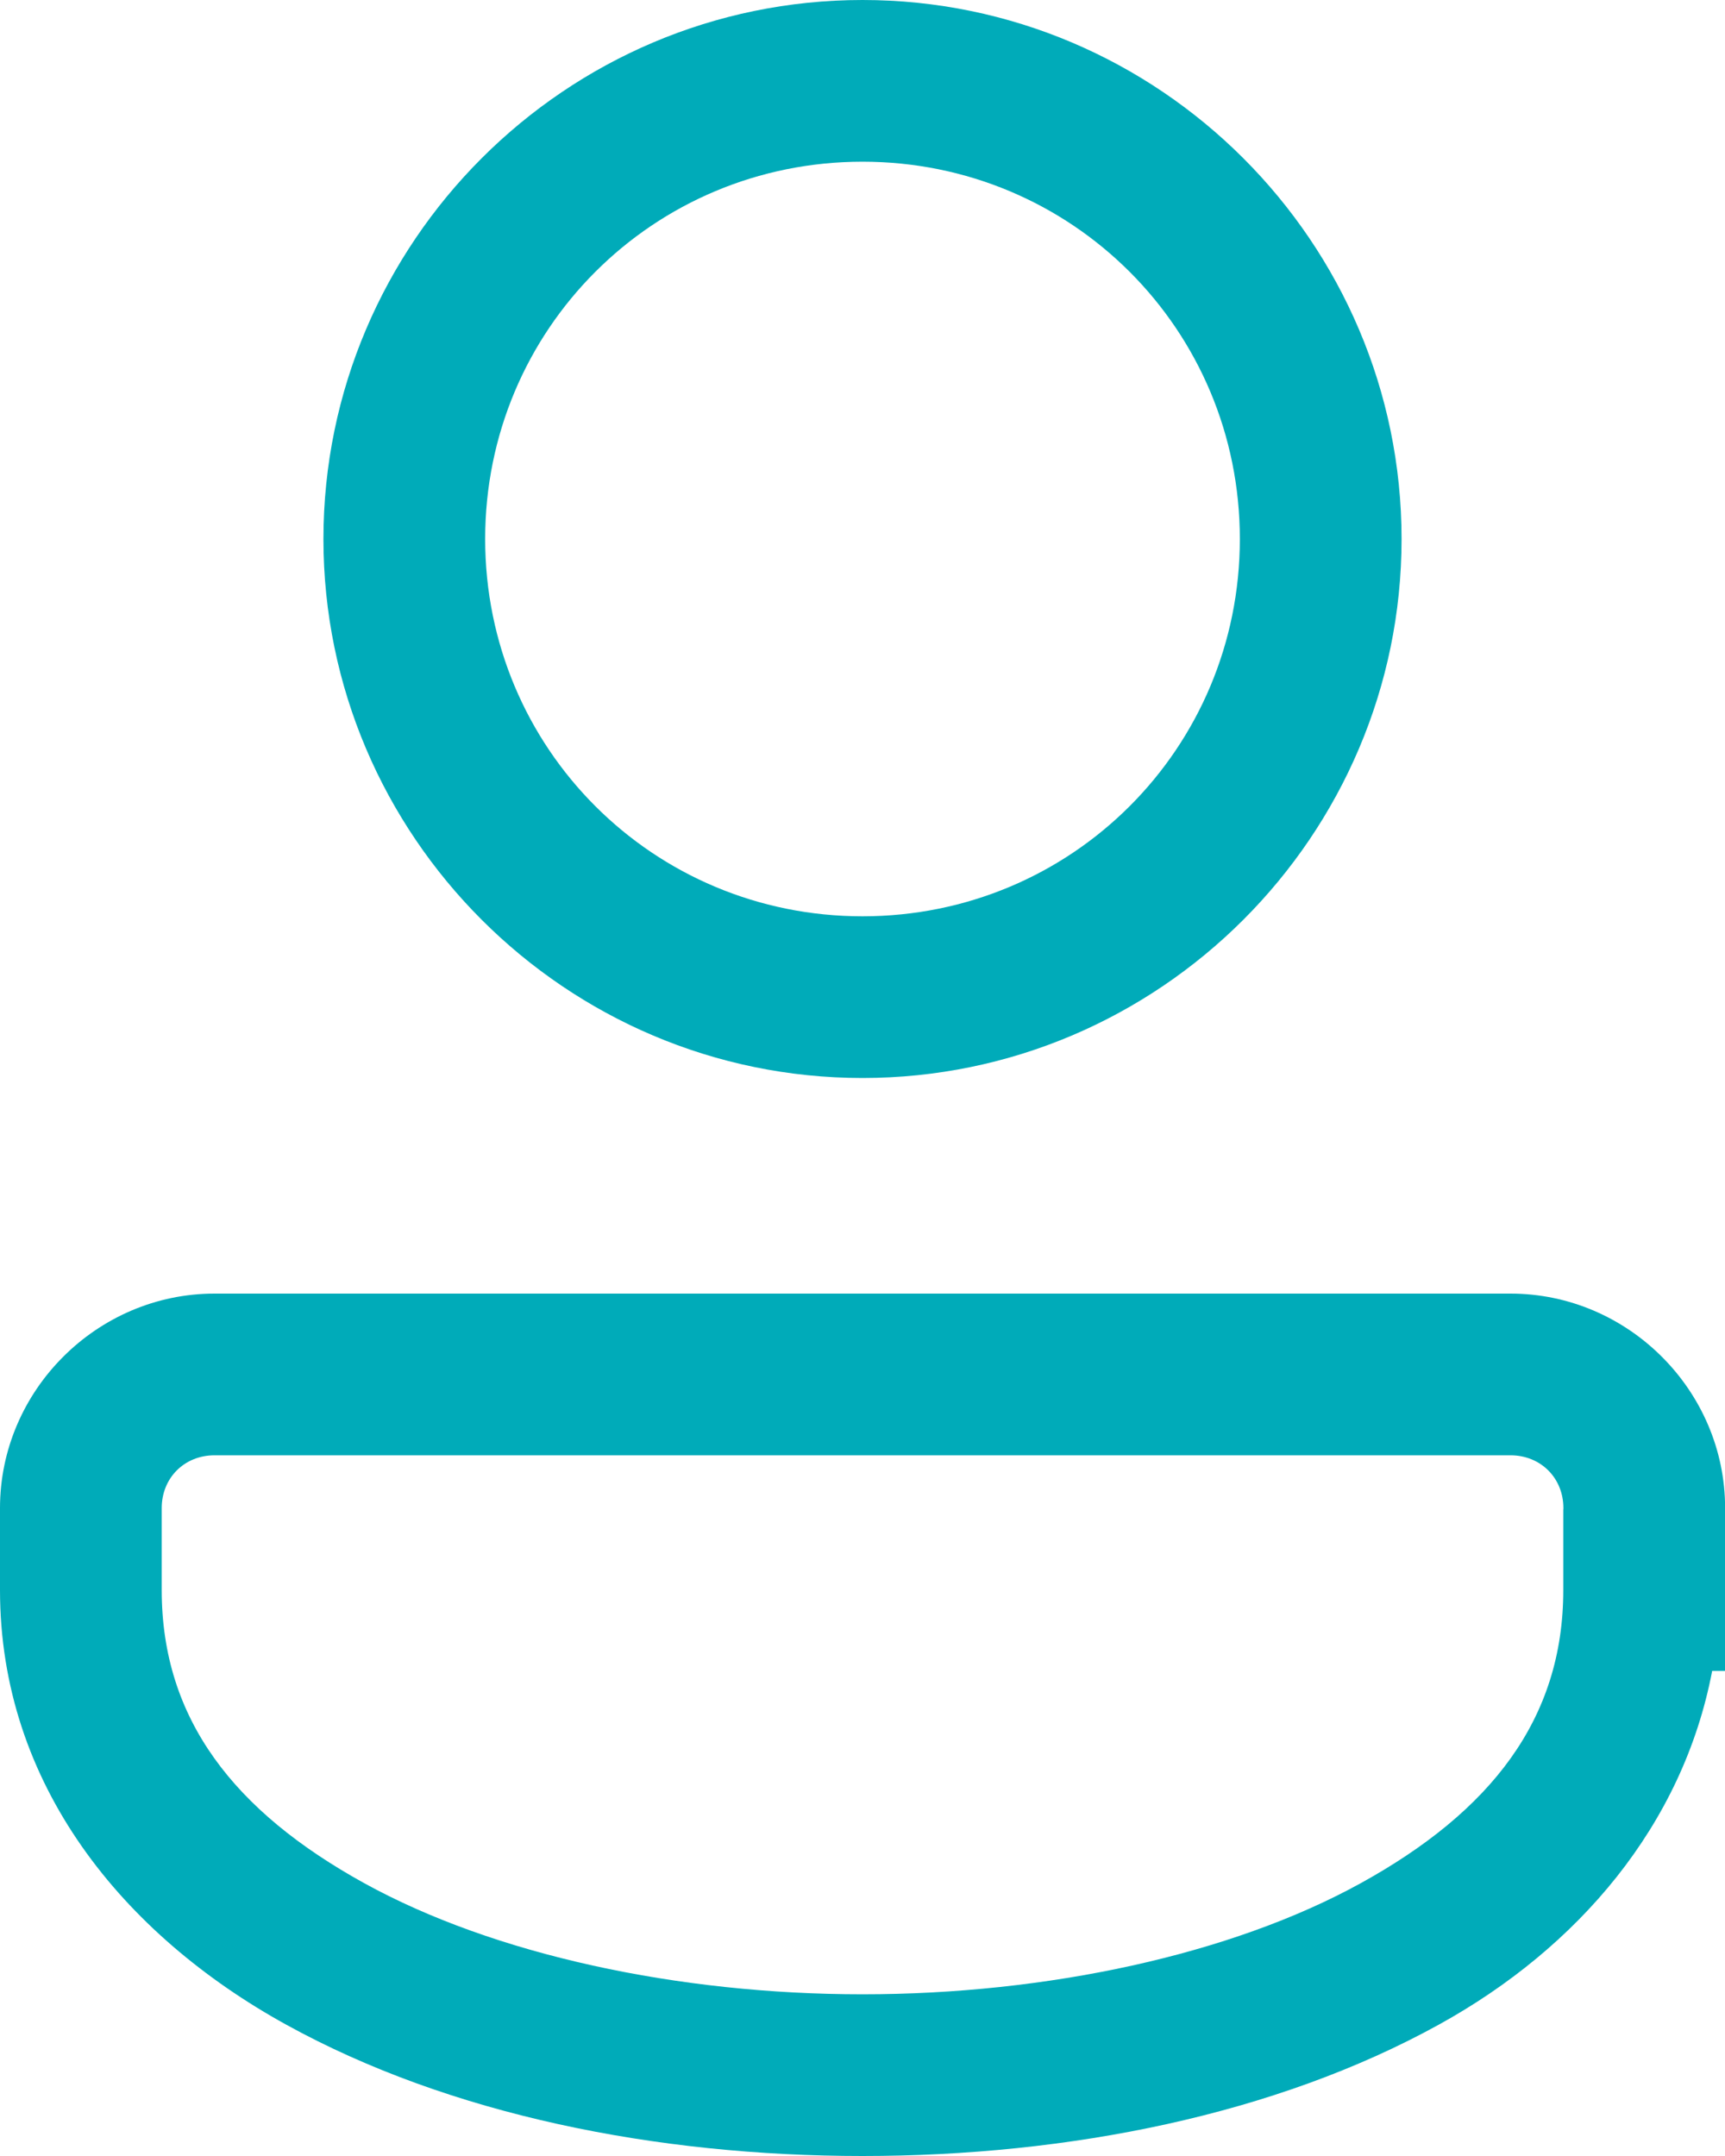 <svg width="32" height="40" viewBox="0 0 32 40" fill="none" xmlns="http://www.w3.org/2000/svg">
<path opacity="1" d="M16 0C10.495 0 6 4.495 6 10C6 15.505 10.495 20 16 20C21.505 20 26 15.505 26 10C26 4.495 21.505 0 16 0ZM16 3C19.884 3 23 6.116 23 10C23 13.884 19.884 17 16 17C12.116 17 9 13.884 9 10C9 6.116 12.116 3 16 3ZM3.979 24C1.799 24 0 25.799 0 27.979V29.5C0 33.104 2.279 35.892 5.307 37.562C8.334 39.233 12.168 40 16 40C19.832 40 23.666 39.233 26.693 37.562C29.275 36.138 31.217 33.863 31.762 31H32.002V27.979C32.002 25.799 30.201 24 28.021 24H3.979ZM3.979 27H28.021C28.58 27 29.002 27.42 29.002 27.979V28H29V29.5C29 31.896 27.654 33.608 25.244 34.938C22.834 36.267 19.418 37 16 37C12.582 37 9.166 36.267 6.756 34.938C4.346 33.608 3 31.896 3 29.5V27.979C3 27.42 3.42 27 3.979 27Z" fill="#00ABB9"/>
</svg>

